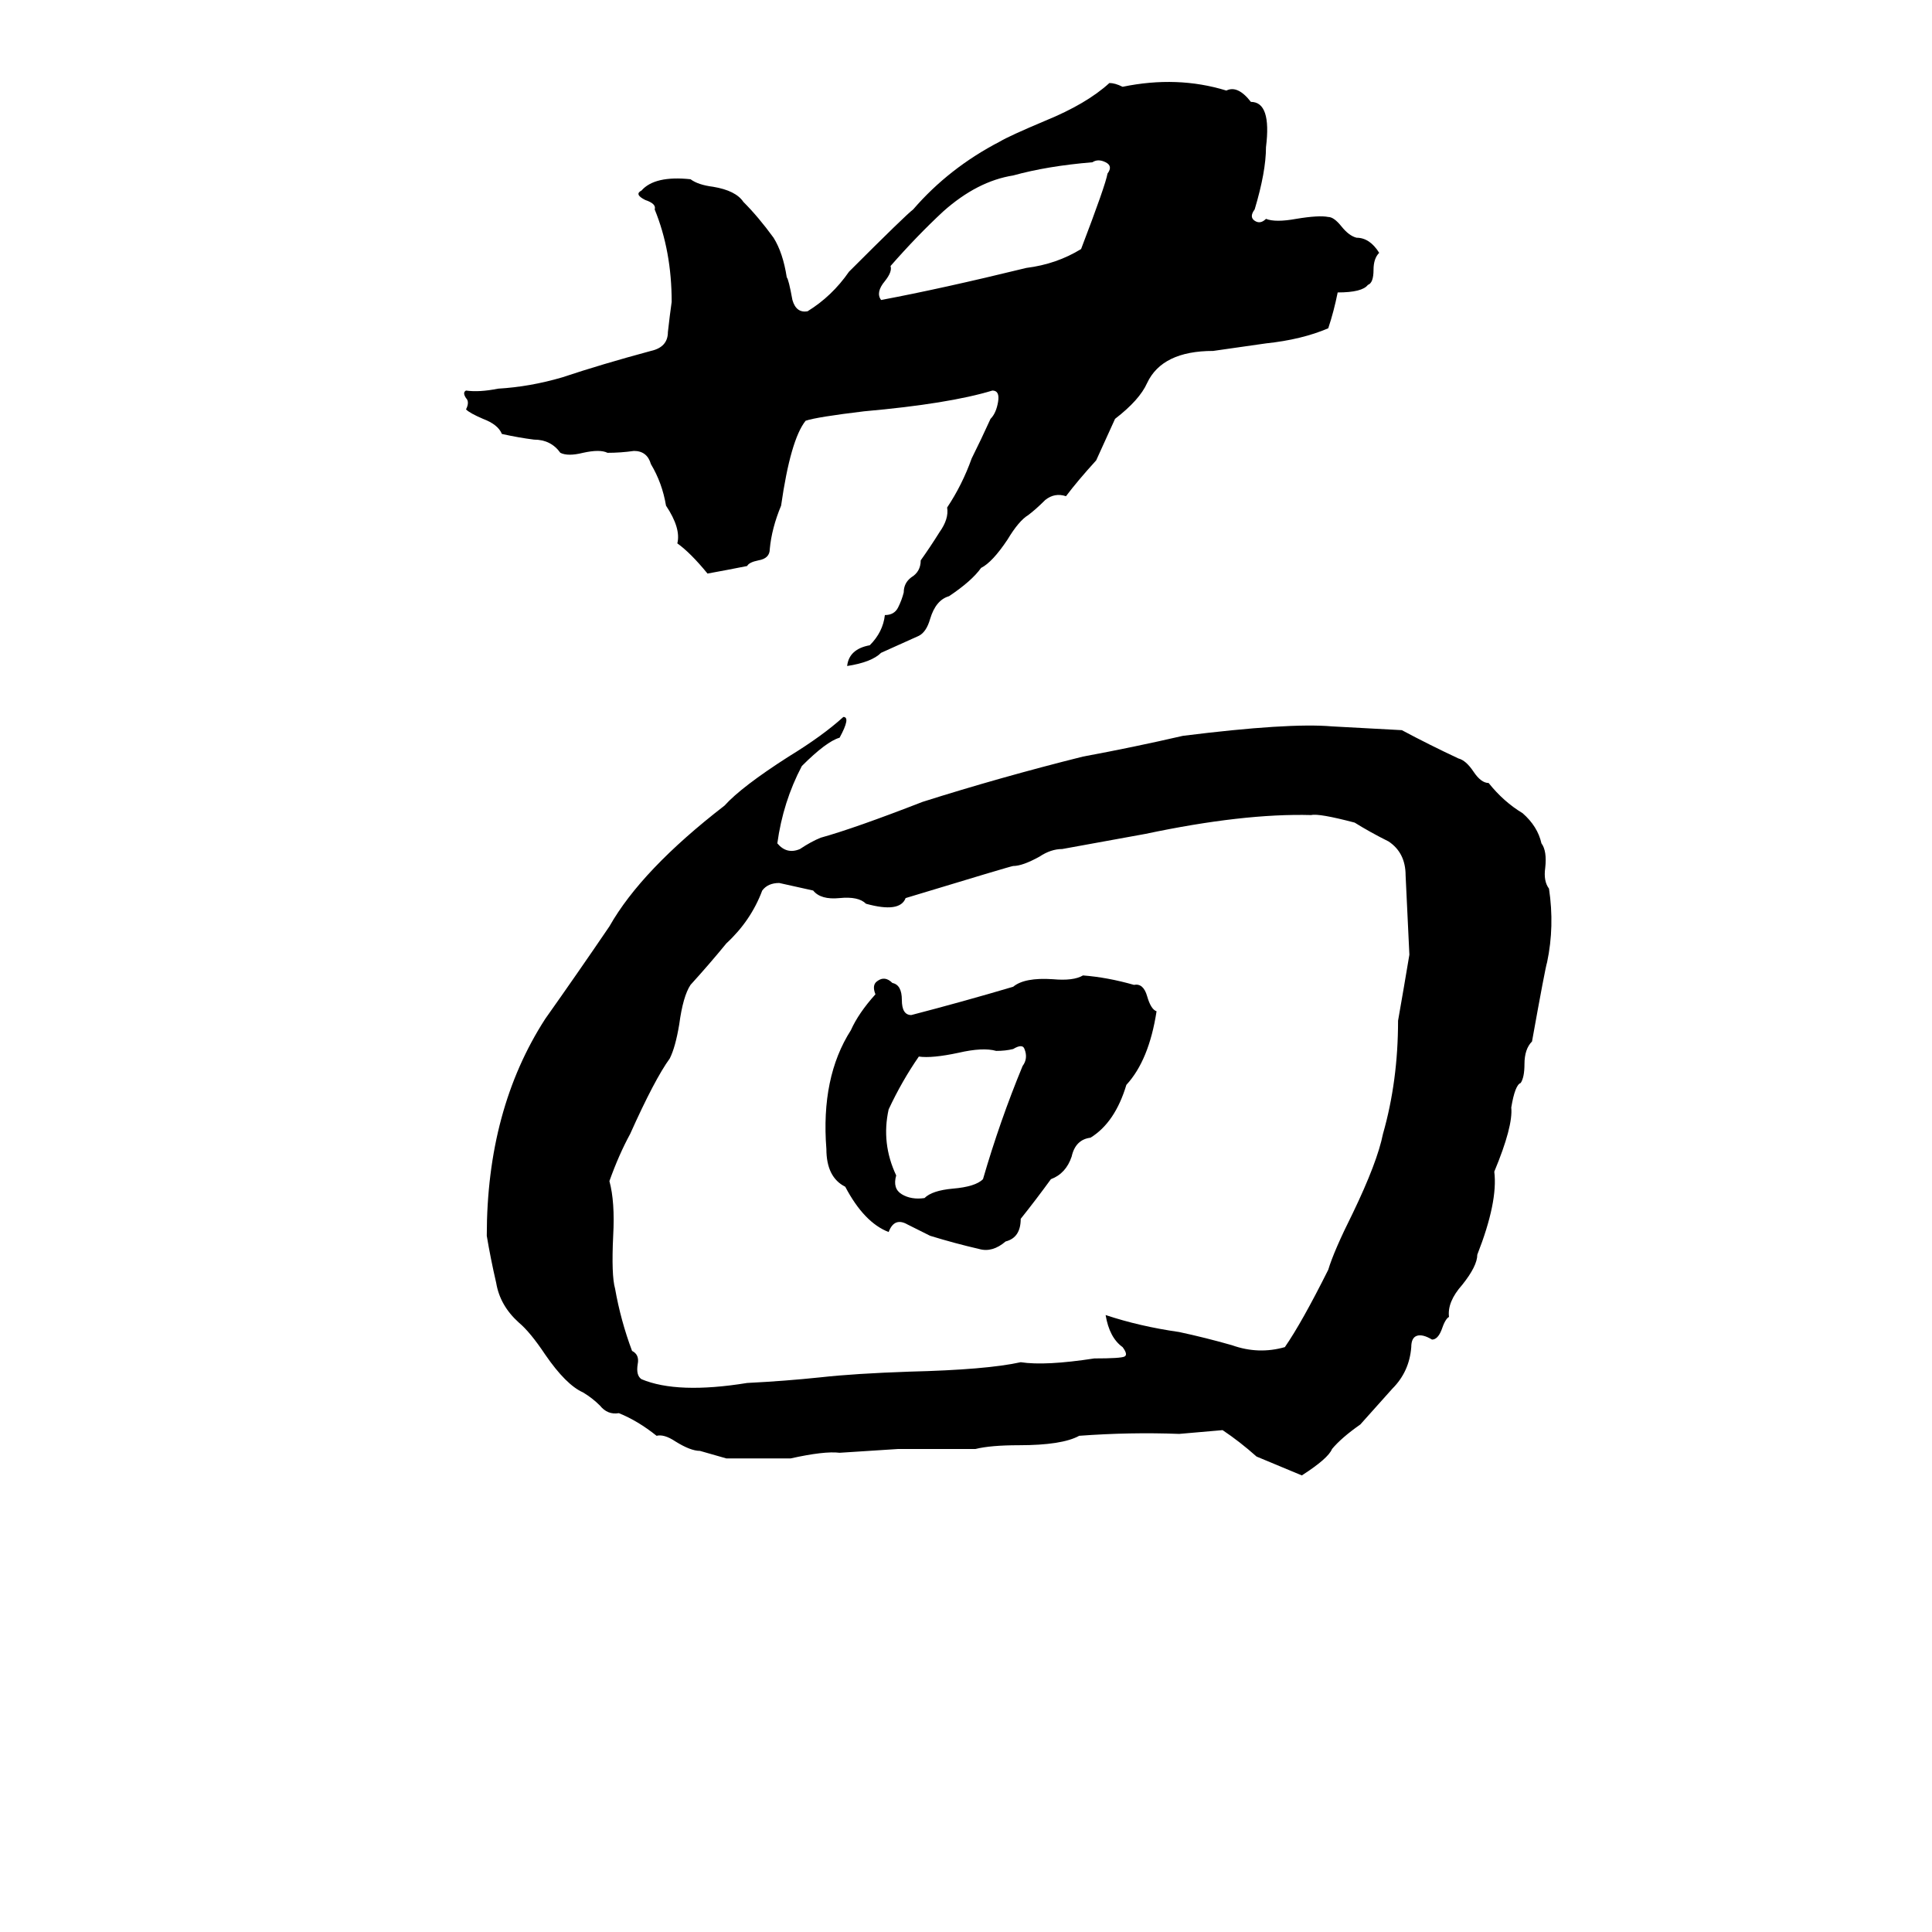 <svg xmlns="http://www.w3.org/2000/svg" viewBox="0 -800 1024 1024">
	<path fill="#000000" d="M467 -454Q462 -449 449 -447Q450 -456 461 -458Q468 -465 469 -474Q474 -474 476 -478Q478 -482 479 -486Q479 -491 483 -494Q488 -497 488 -503Q493 -510 498 -518Q503 -525 502 -531Q510 -543 515 -557Q520 -567 525 -578Q528 -581 529 -587Q530 -593 526 -593Q503 -586 458 -582Q433 -579 427 -577Q419 -567 414 -532Q409 -520 408 -509Q408 -504 402 -503Q397 -502 396 -500Q386 -498 375 -496Q366 -507 359 -512Q361 -520 353 -532Q351 -544 345 -554Q343 -561 336 -561Q329 -560 322 -560Q318 -562 309 -560Q301 -558 297 -560Q292 -567 283 -567Q275 -568 266 -570Q264 -575 256 -578Q249 -581 247 -583Q249 -587 247 -589Q245 -592 247 -593Q254 -592 264 -594Q281 -595 298 -600Q319 -607 345 -614Q354 -616 354 -624Q355 -633 356 -640Q356 -667 347 -689Q348 -692 342 -694Q336 -697 340 -699Q347 -707 366 -705Q370 -702 378 -701Q390 -699 394 -693Q402 -685 410 -674Q415 -666 417 -653Q418 -652 420 -641Q422 -634 428 -635Q441 -643 450 -656Q480 -686 484 -689Q503 -711 530 -725Q535 -728 554 -736Q576 -745 588 -756Q591 -756 595 -754Q624 -760 650 -752Q656 -755 663 -746Q674 -746 671 -722Q671 -709 665 -689Q662 -685 665 -683Q668 -681 671 -684Q676 -682 687 -684Q699 -686 704 -685Q707 -685 711 -680Q715 -675 719 -674Q726 -674 731 -666Q728 -663 728 -657Q728 -650 725 -649Q722 -645 709 -645Q707 -635 704 -626Q690 -620 671 -618Q657 -616 643 -614Q616 -614 608 -597Q604 -588 591 -578Q586 -567 581 -556Q571 -545 565 -537Q559 -539 554 -535Q549 -530 545 -527Q540 -524 534 -514Q526 -502 520 -499Q515 -492 503 -484Q496 -482 493 -472Q491 -465 487 -463ZM579 -714Q555 -712 537 -707Q518 -704 500 -688Q486 -675 472 -659Q473 -656 469 -651Q464 -645 467 -641Q499 -647 544 -658Q560 -660 573 -668Q586 -702 587 -708Q590 -712 586 -714Q582 -716 579 -714ZM447 -420Q451 -420 445 -409Q438 -407 425 -394Q415 -375 412 -353Q417 -347 424 -350Q430 -354 435 -356Q453 -361 489 -375Q530 -388 574 -399Q601 -404 627 -410Q683 -417 706 -415L743 -413Q758 -405 773 -398Q777 -397 781 -391Q785 -385 789 -385Q797 -375 807 -369Q815 -362 817 -353Q820 -349 819 -340Q818 -333 821 -329Q824 -309 820 -290Q819 -287 812 -248Q808 -244 808 -236Q808 -229 806 -226Q803 -225 801 -213Q802 -203 792 -179Q794 -163 783 -135Q783 -129 775 -119Q767 -110 768 -102Q766 -101 764 -95Q762 -90 759 -90Q754 -93 751 -92Q748 -91 748 -86Q747 -73 738 -64Q729 -54 721 -45Q711 -38 706 -32Q704 -27 690 -18Q678 -23 666 -28Q657 -36 648 -42Q637 -41 625 -40Q599 -41 572 -39Q563 -34 540 -34Q525 -34 517 -32Q497 -32 476 -32Q461 -31 445 -30Q437 -31 419 -27Q402 -27 385 -27Q378 -29 371 -31Q366 -31 358 -36Q352 -40 348 -39Q338 -47 328 -51Q322 -50 318 -55Q314 -59 309 -62Q300 -66 289 -82Q281 -94 275 -99Q265 -108 263 -120Q260 -133 258 -145Q258 -212 289 -260Q306 -284 323 -309Q340 -339 384 -373Q393 -383 418 -399Q436 -410 447 -420ZM695 -368Q659 -369 607 -358Q585 -354 563 -350Q557 -350 551 -346Q542 -341 537 -341Q536 -341 480 -324Q477 -316 459 -321Q455 -325 445 -324Q435 -323 431 -328Q422 -330 413 -332Q407 -332 404 -328Q398 -312 385 -300Q376 -289 366 -278Q362 -272 360 -257Q358 -245 355 -239Q347 -228 334 -199Q328 -188 323 -174Q326 -163 325 -145Q324 -124 326 -117Q329 -100 335 -84Q339 -82 338 -77Q337 -71 340 -69Q359 -61 396 -67Q416 -68 435 -70Q453 -72 482 -73Q523 -74 541 -78Q554 -76 580 -80Q594 -80 596 -81Q598 -82 595 -86Q588 -91 586 -103Q604 -97 625 -94Q639 -91 653 -87Q667 -82 681 -86Q690 -99 704 -127Q707 -137 717 -157Q730 -184 733 -199Q741 -227 741 -259Q744 -276 747 -294Q746 -315 745 -336Q745 -348 736 -354Q726 -359 718 -364Q699 -369 695 -368ZM574 -283Q587 -282 601 -278Q606 -279 608 -272Q610 -265 613 -264Q609 -238 597 -225Q591 -205 578 -197Q570 -196 568 -187Q565 -178 557 -175Q549 -164 541 -154Q541 -144 533 -142Q526 -136 519 -138Q506 -141 493 -145Q487 -148 481 -151Q474 -155 471 -147Q458 -152 448 -171Q438 -176 438 -191Q435 -229 451 -254Q455 -263 464 -273Q462 -278 465 -280Q469 -283 473 -279Q478 -278 478 -270Q478 -262 483 -262Q510 -269 537 -277Q543 -282 558 -281Q569 -280 574 -283ZM537 -244Q533 -243 528 -243Q521 -245 508 -242Q494 -239 487 -240Q478 -227 471 -212Q467 -194 475 -177Q473 -170 478 -167Q483 -164 490 -165Q494 -169 505 -170Q517 -171 521 -175Q530 -206 542 -235Q545 -239 543 -244Q542 -247 537 -244Z"/>
</svg>